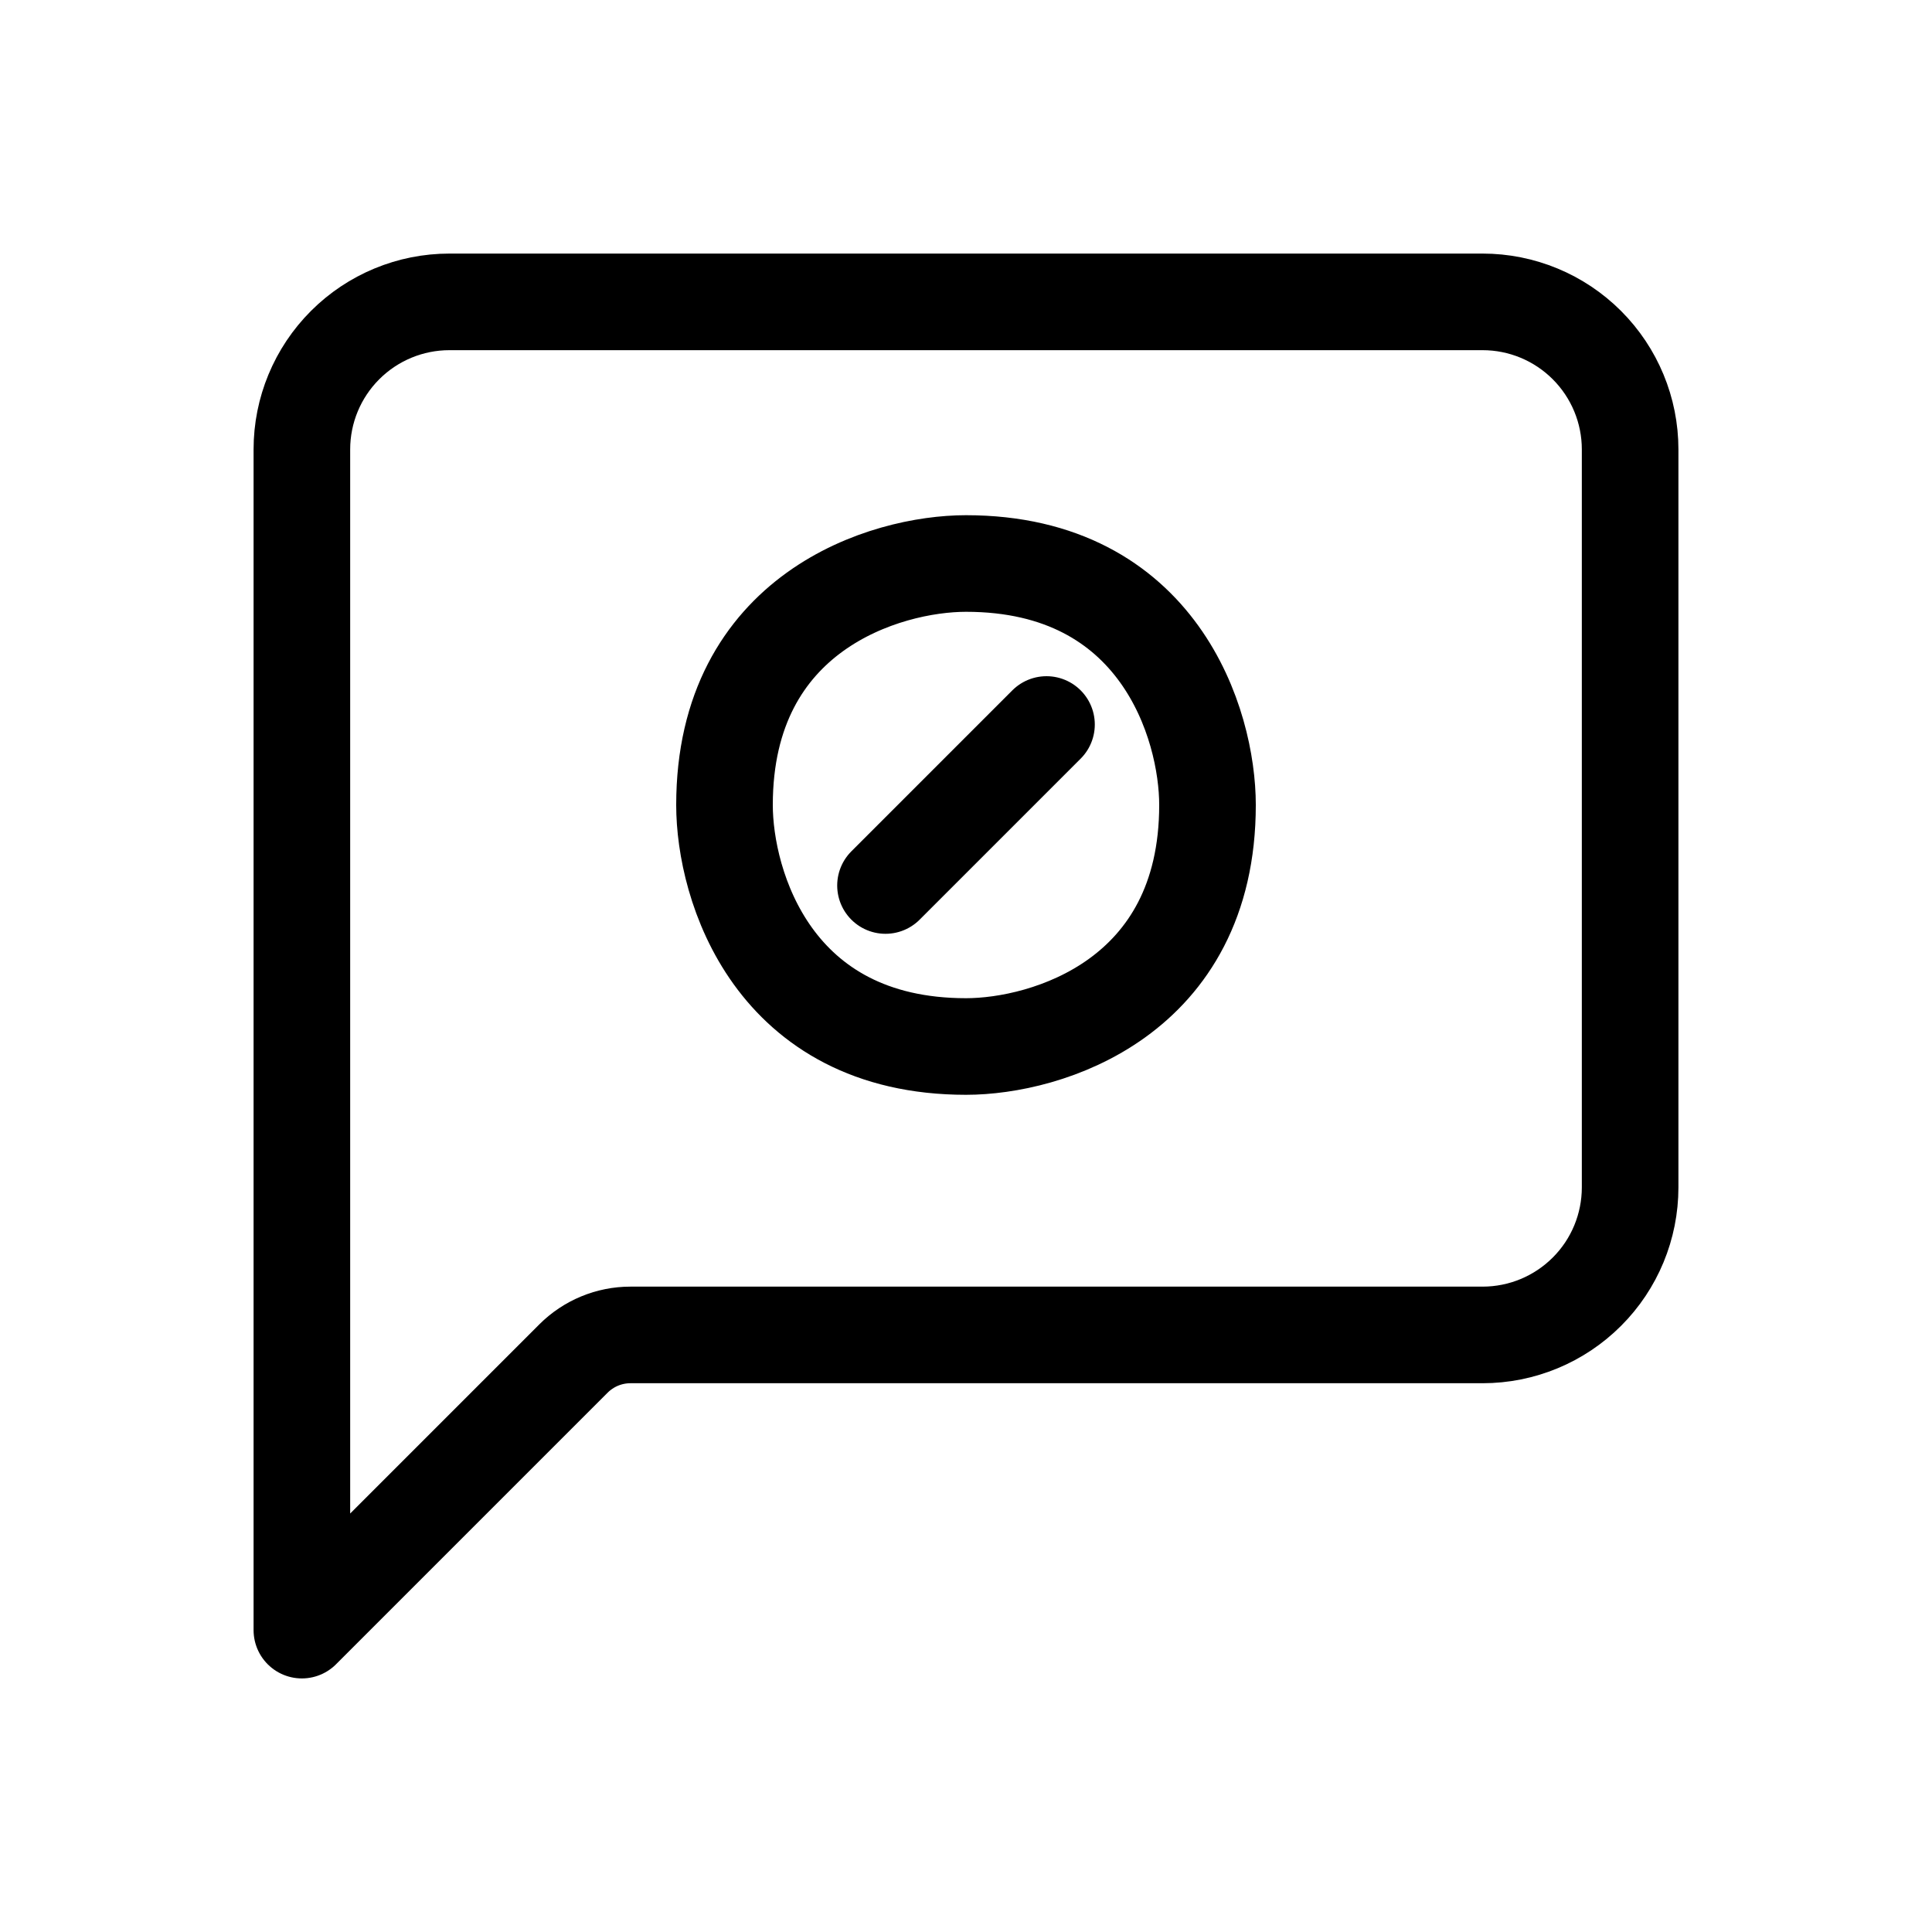 <svg width="24" height="24" viewBox="0 0 24 24" fill="none" xmlns="http://www.w3.org/2000/svg">
<path d="M20.25 14.75C20.25 15.236 20.057 15.703 19.713 16.046C19.369 16.39 18.903 16.583 18.417 16.583H7.831C7.566 16.583 7.311 16.689 7.124 16.876L3.75 20.25V5.583C3.75 5.097 3.943 4.631 4.287 4.287C4.631 3.943 5.097 3.75 5.583 3.75H18.417C18.903 3.75 19.369 3.943 19.713 4.287C20.057 4.631 20.25 5.097 20.25 5.583V14.75Z" stroke="black" stroke-width="1.2" stroke-linecap="round" stroke-linejoin="round"/>
<path d="M13 9L11 11M12 7C14.4 7 15 9 15 10C15 12.4 13 13 12 13C9.6 13 9 11 9 10C9 7.6 11 7 12 7Z" stroke="black" stroke-width="1.2" stroke-linecap="round"/>
</svg>
